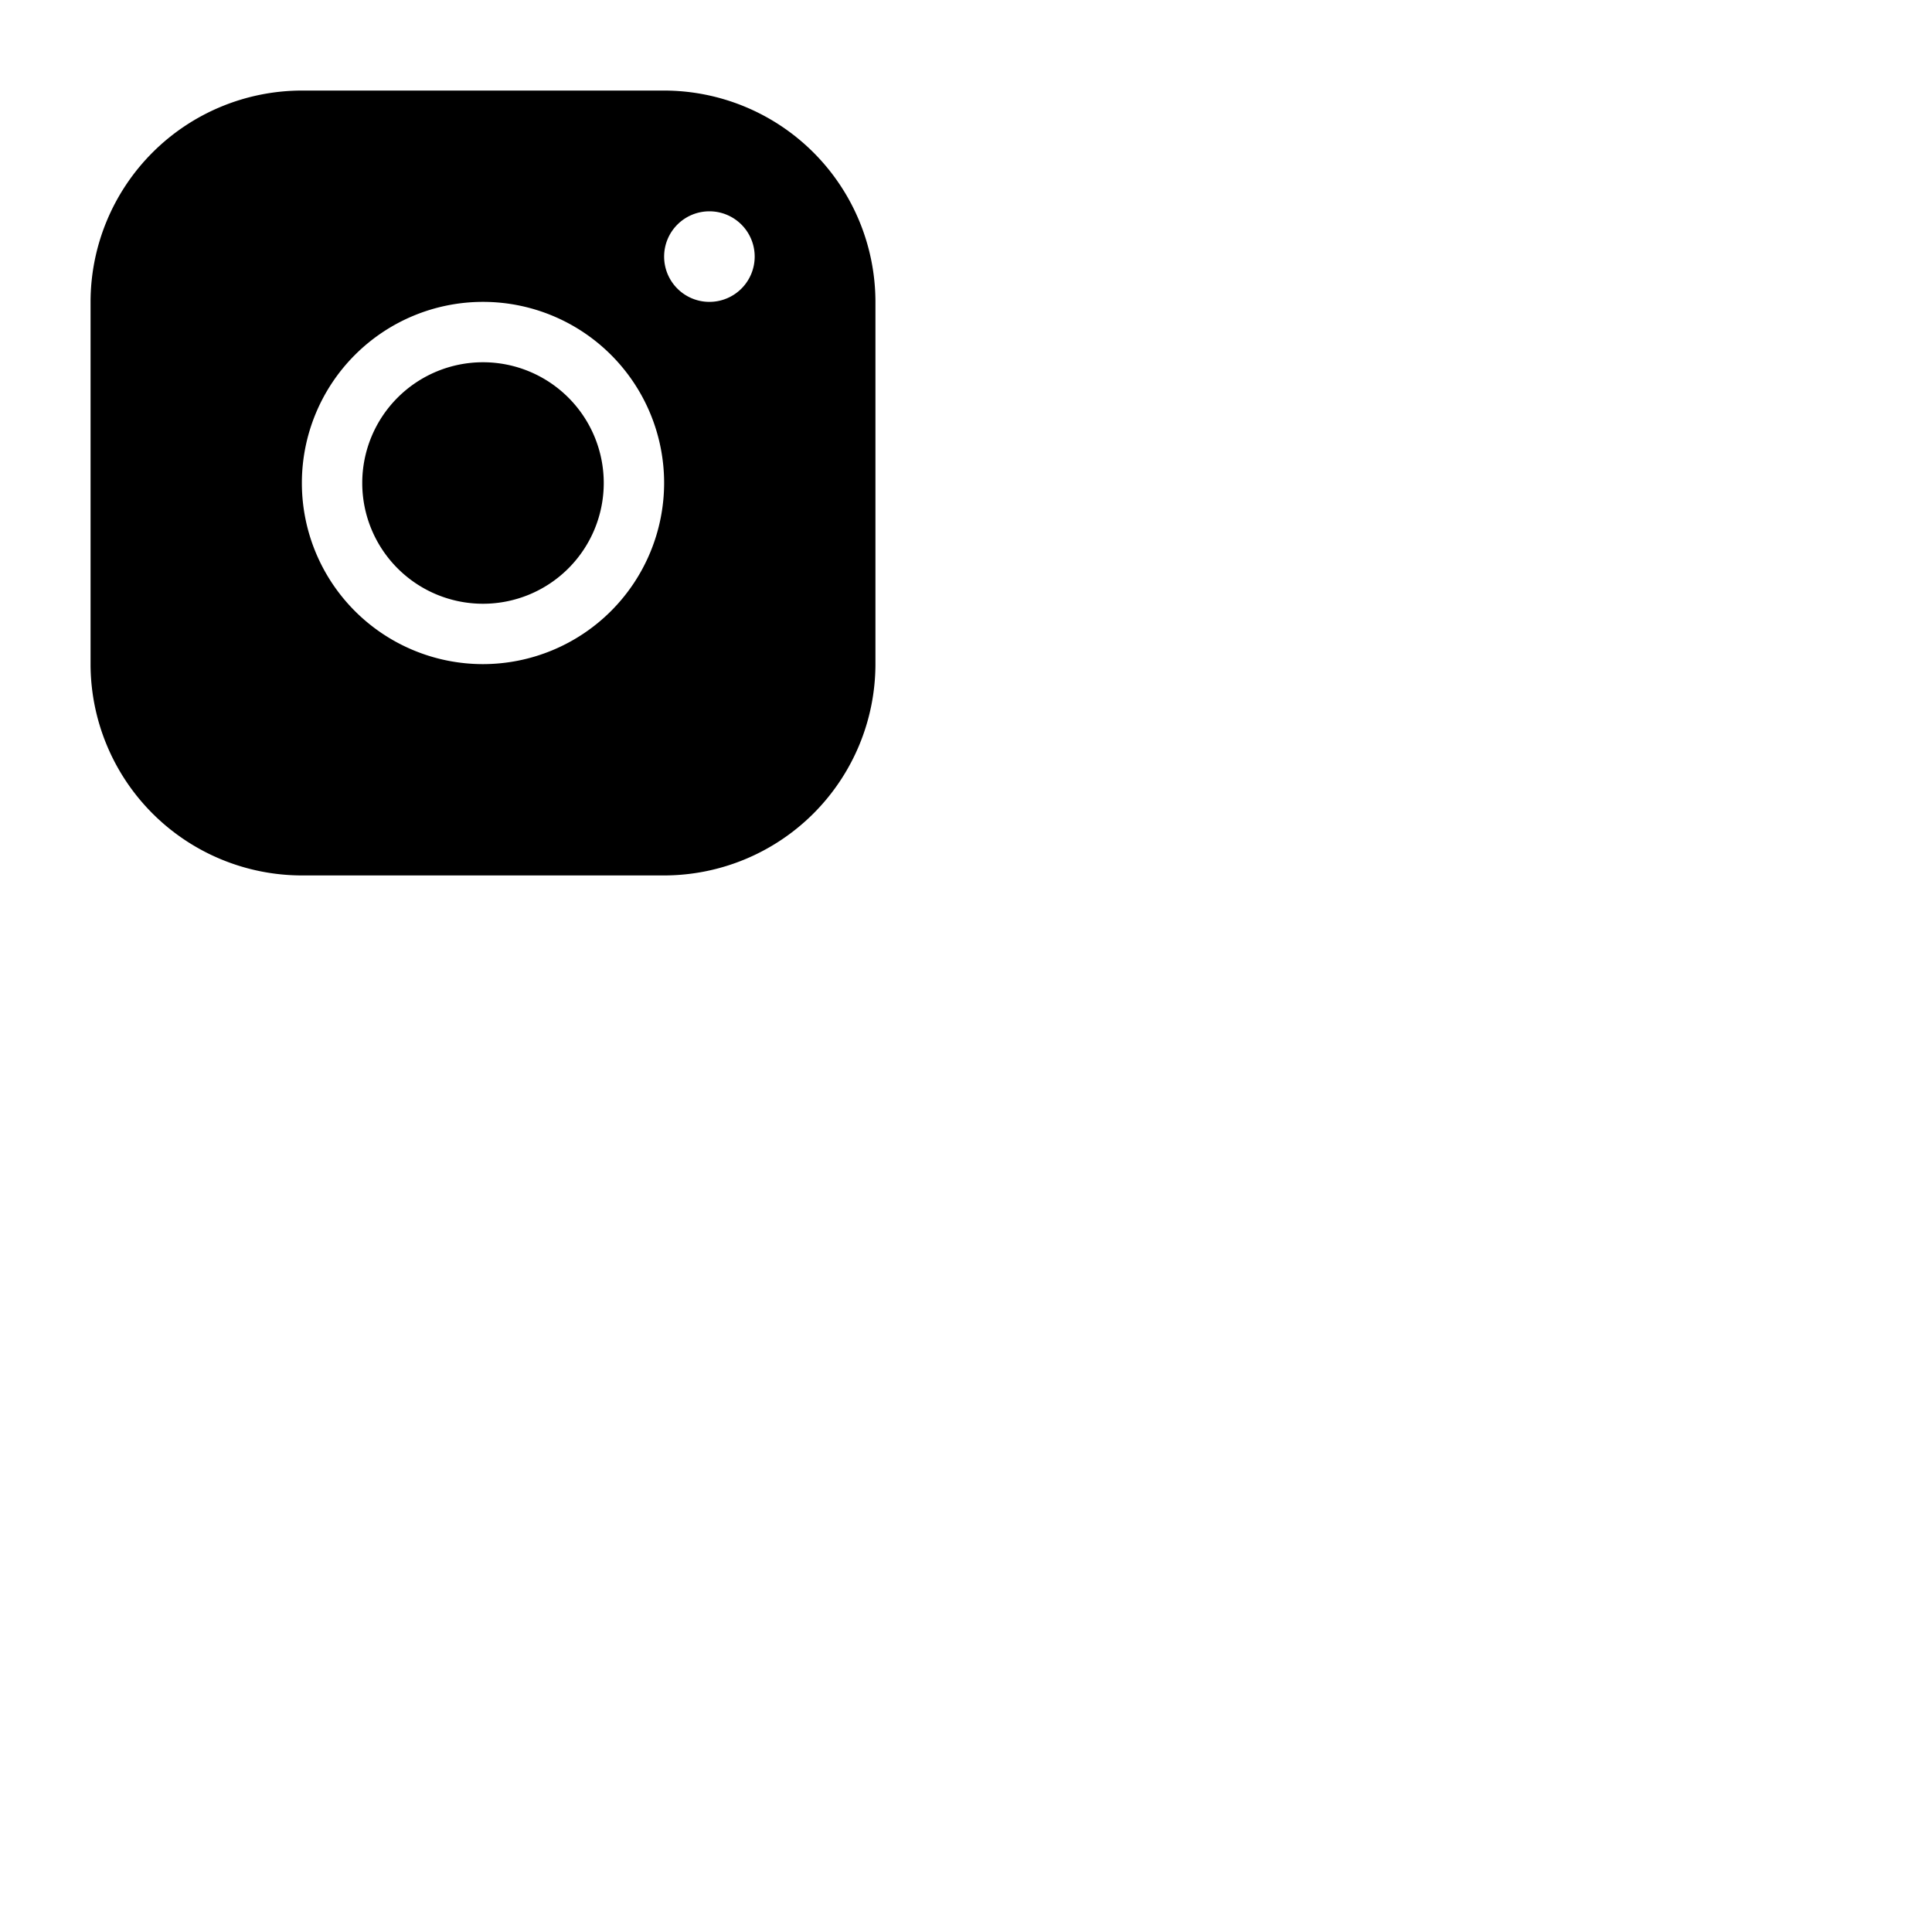 <svg xmlns="http://www.w3.org/2000/svg" version="1.1" viewBox="0 0 512 512" fill="currentColor"><path fill="currentColor" d="M176 24H80a56.06 56.06 0 0 0-56 56v96a56.06 56.06 0 0 0 56 56h96a56.06 56.06 0 0 0 56-56V80a56.06 56.06 0 0 0-56-56m-48 152a48 48 0 1 1 48-48a48.05 48.05 0 0 1-48 48m60-96a12 12 0 1 1 12-12a12 12 0 0 1-12 12m-28 48a32 32 0 1 1-32-32a32 32 0 0 1 32 32"/></svg>